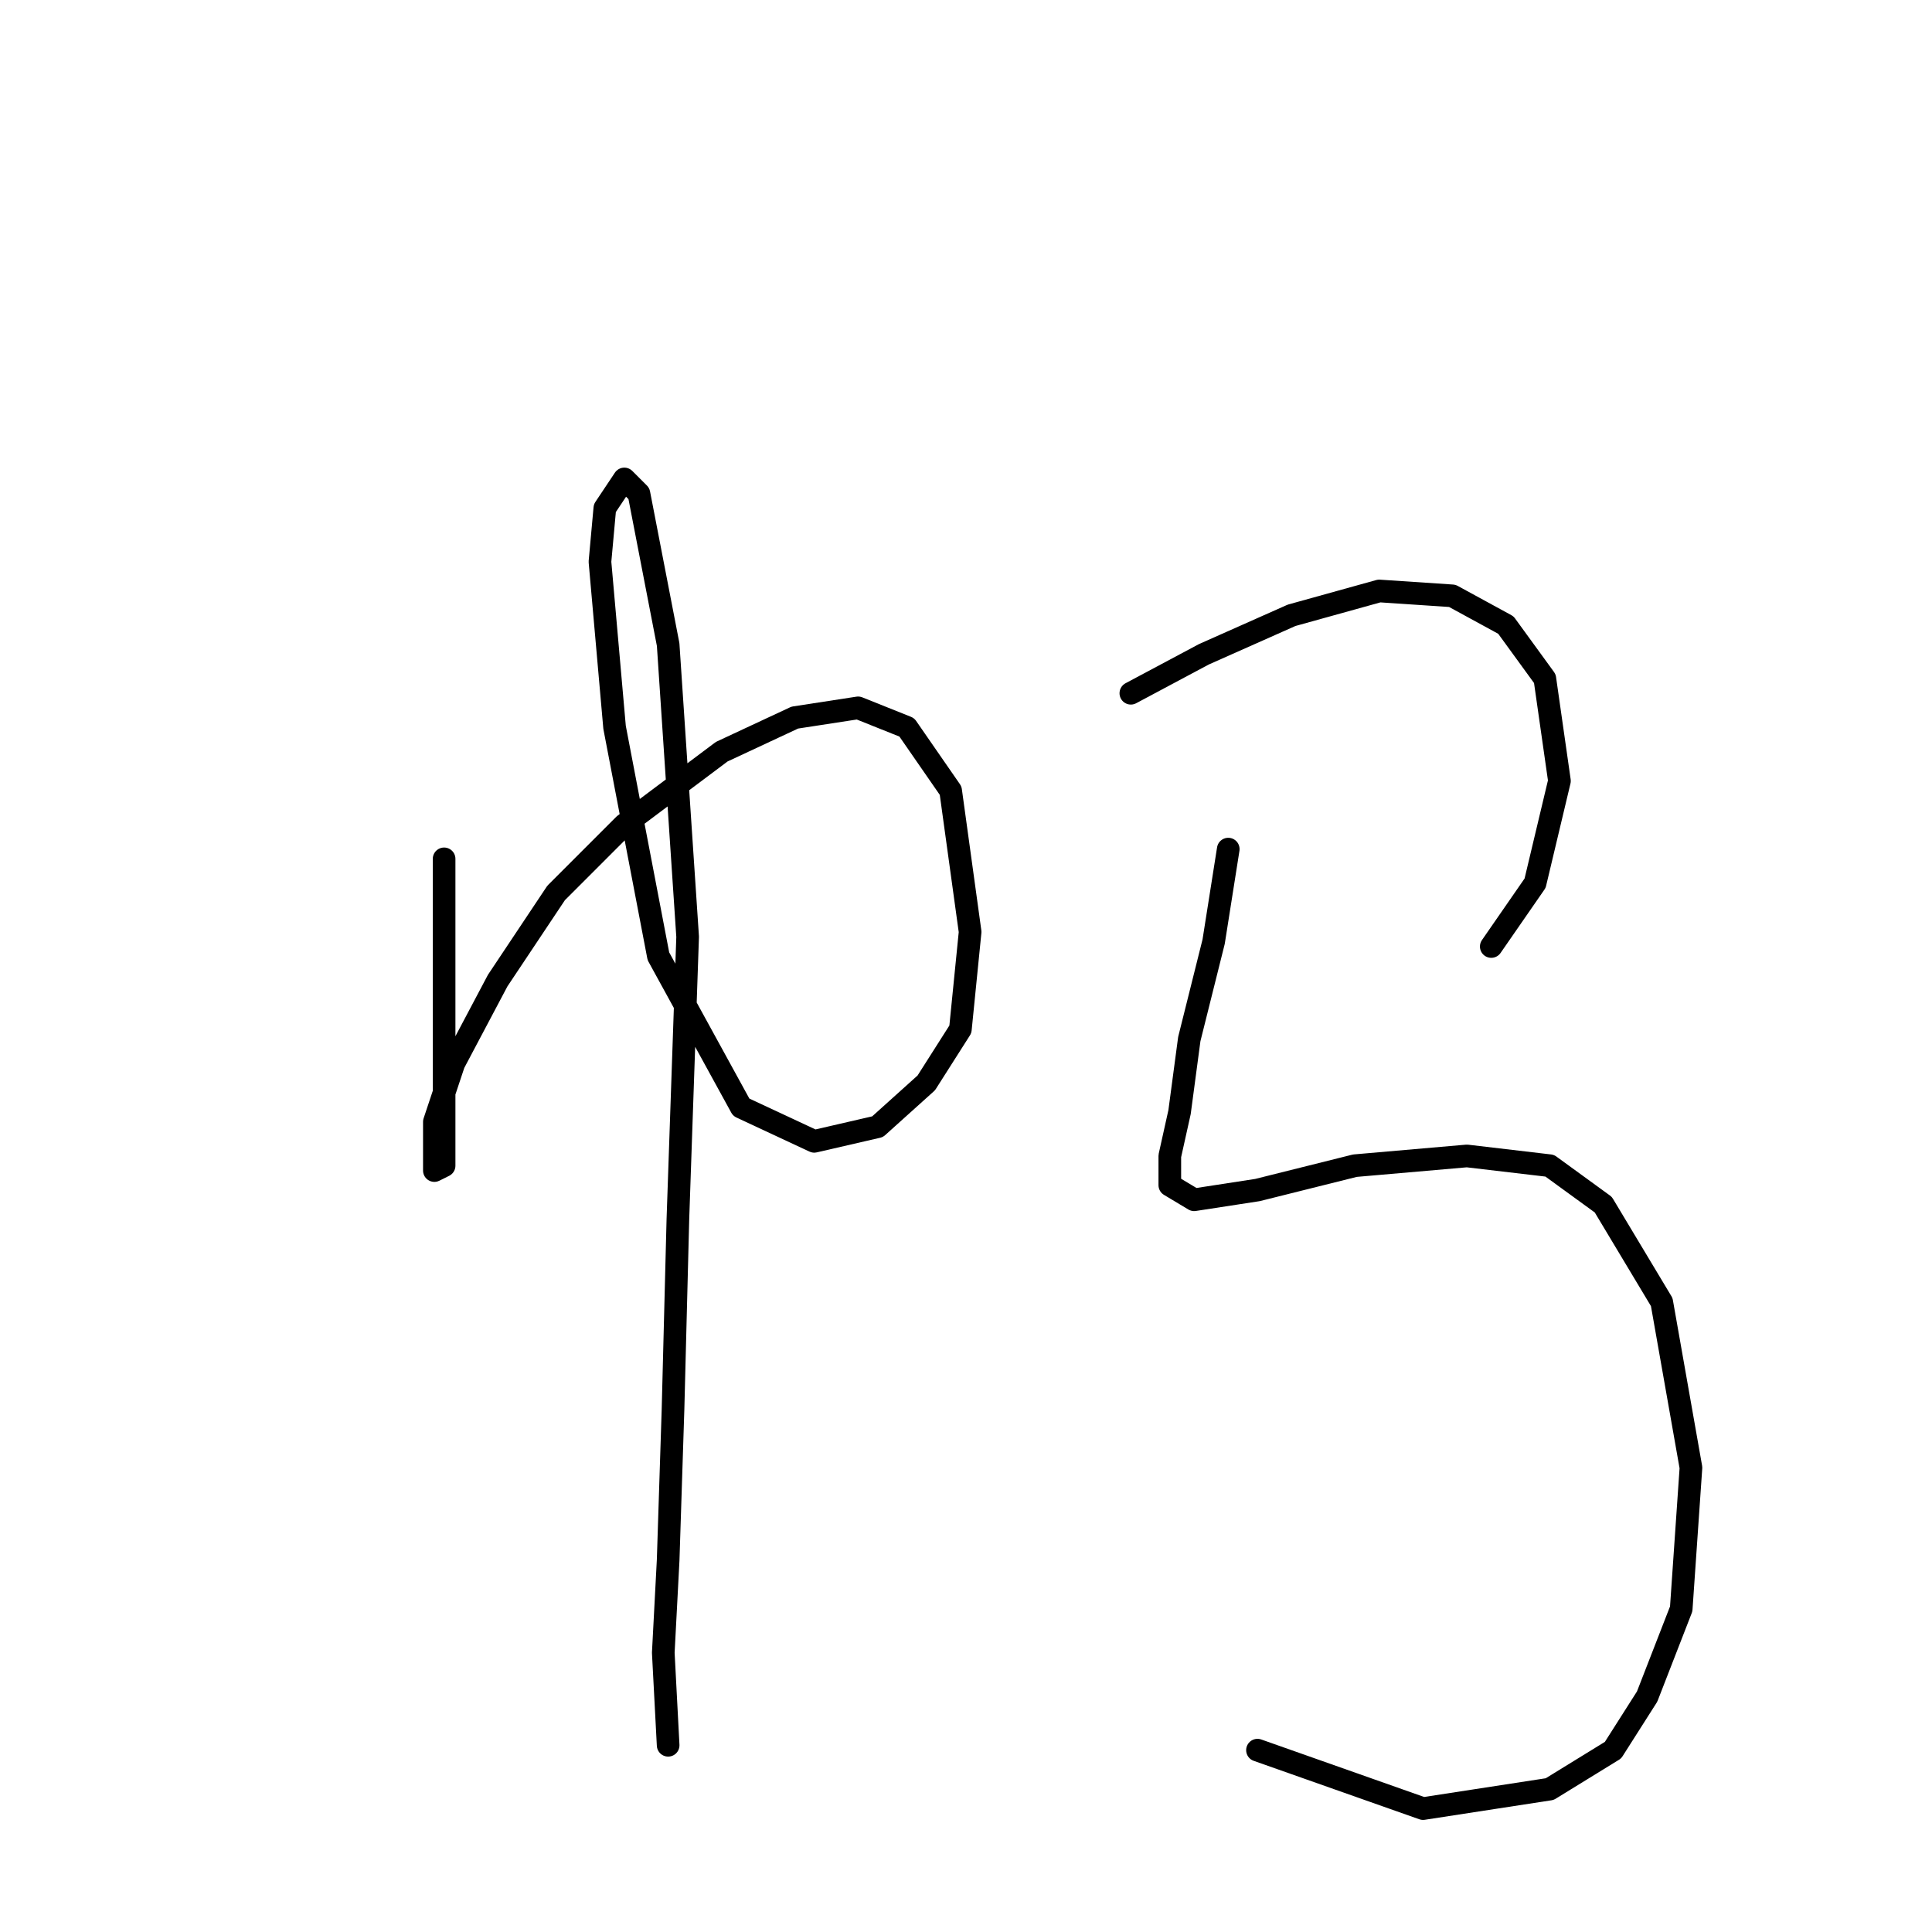 <?xml version="1.0" standalone="no"?>
    <svg width="256" height="256" xmlns="http://www.w3.org/2000/svg" version="1.1">
    <polyline stroke="black" stroke-width="3" stroke-linecap="round" fill="transparent" stroke-linejoin="round" points="58.846 113.802 58.846 129.29 58.846 141.552 58.846 149.297 58.846 154.46 57.556 155.105 57.556 153.169 57.556 148.651 60.137 140.907 65.945 129.936 73.69 118.319 82.725 109.284 95.632 99.603 105.313 95.086 113.703 93.795 120.156 96.377 125.964 104.766 128.546 123.482 127.255 136.389 122.738 143.488 116.284 149.297 107.894 151.233 98.214 146.715 87.242 126.709 81.434 96.377 79.498 74.434 80.143 67.335 82.725 63.463 84.661 65.399 88.533 85.405 91.115 124.127 89.824 161.559 89.179 186.728 88.533 206.734 87.888 218.996 88.533 231.258 88.533 231.258 " />
        <polyline stroke="black" stroke-width="3" stroke-linecap="round" fill="transparent" stroke-linejoin="round" points="149.843 91.859 159.523 86.696 171.14 81.533 182.757 78.306 192.437 78.952 199.536 82.824 204.699 89.923 206.635 103.476 203.408 117.028 197.6 125.418 197.6 125.418 " />
        <polyline stroke="black" stroke-width="3" stroke-linecap="round" fill="transparent" stroke-linejoin="round" points="162.75 112.511 160.814 124.773 157.587 137.68 156.297 147.361 155.006 153.169 155.006 157.041 158.233 158.977 166.622 157.686 179.53 154.46 194.373 153.169 205.344 154.46 212.443 159.623 220.188 172.53 224.06 194.472 222.769 213.188 218.252 224.805 213.734 231.904 205.344 237.066 188.565 239.648 166.622 231.904 166.622 231.904 " />
        </svg>